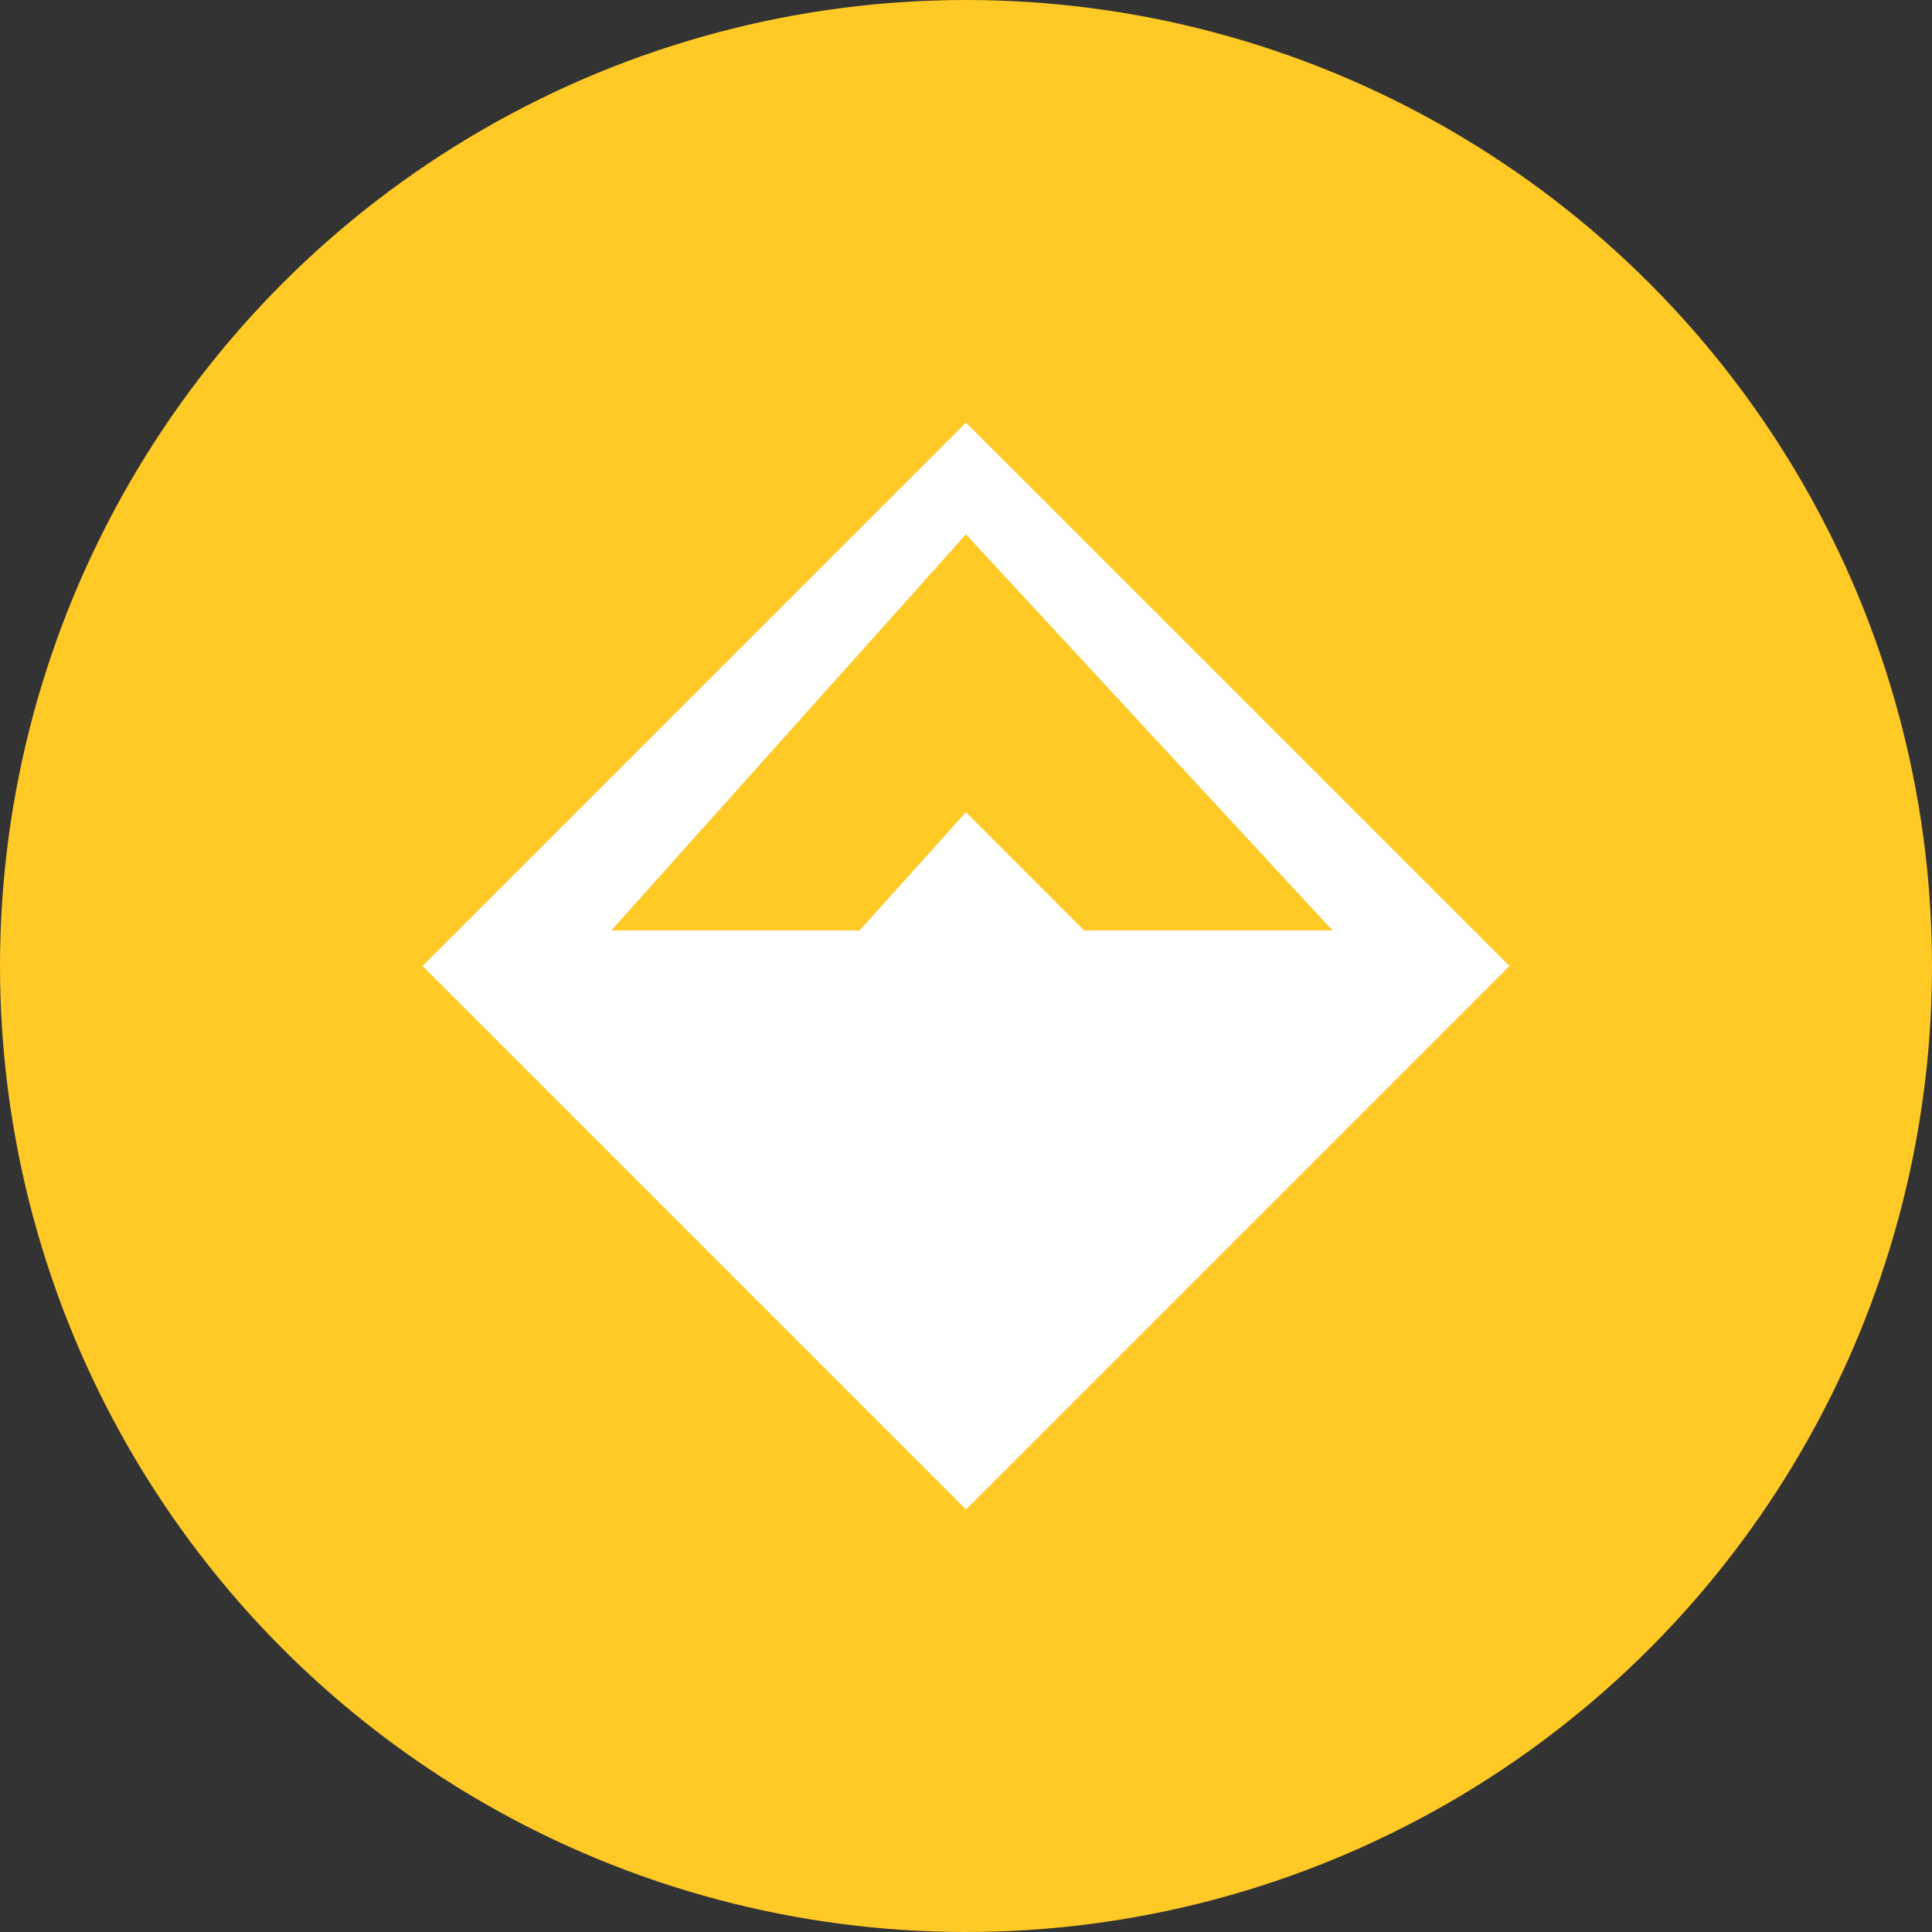 <svg width="32" height="32" viewBox="0 0 32 32" fill="none" xmlns="http://www.w3.org/2000/svg">
<rect x="0" y="0" width="32" height="32" fill="#333333" stroke="none"/>
<circle cx="16" cy="16" r="16" fill="#FFC926"/>
<path d="M15.999 25L6.999 16L16 7L25.001 16L16.001 25H15.999ZM15.999 13.453L17.957 15.411H22.07L15.999 8.851L10.125 15.411H14.237L15.999 13.453Z" fill="white"/>
</svg>
